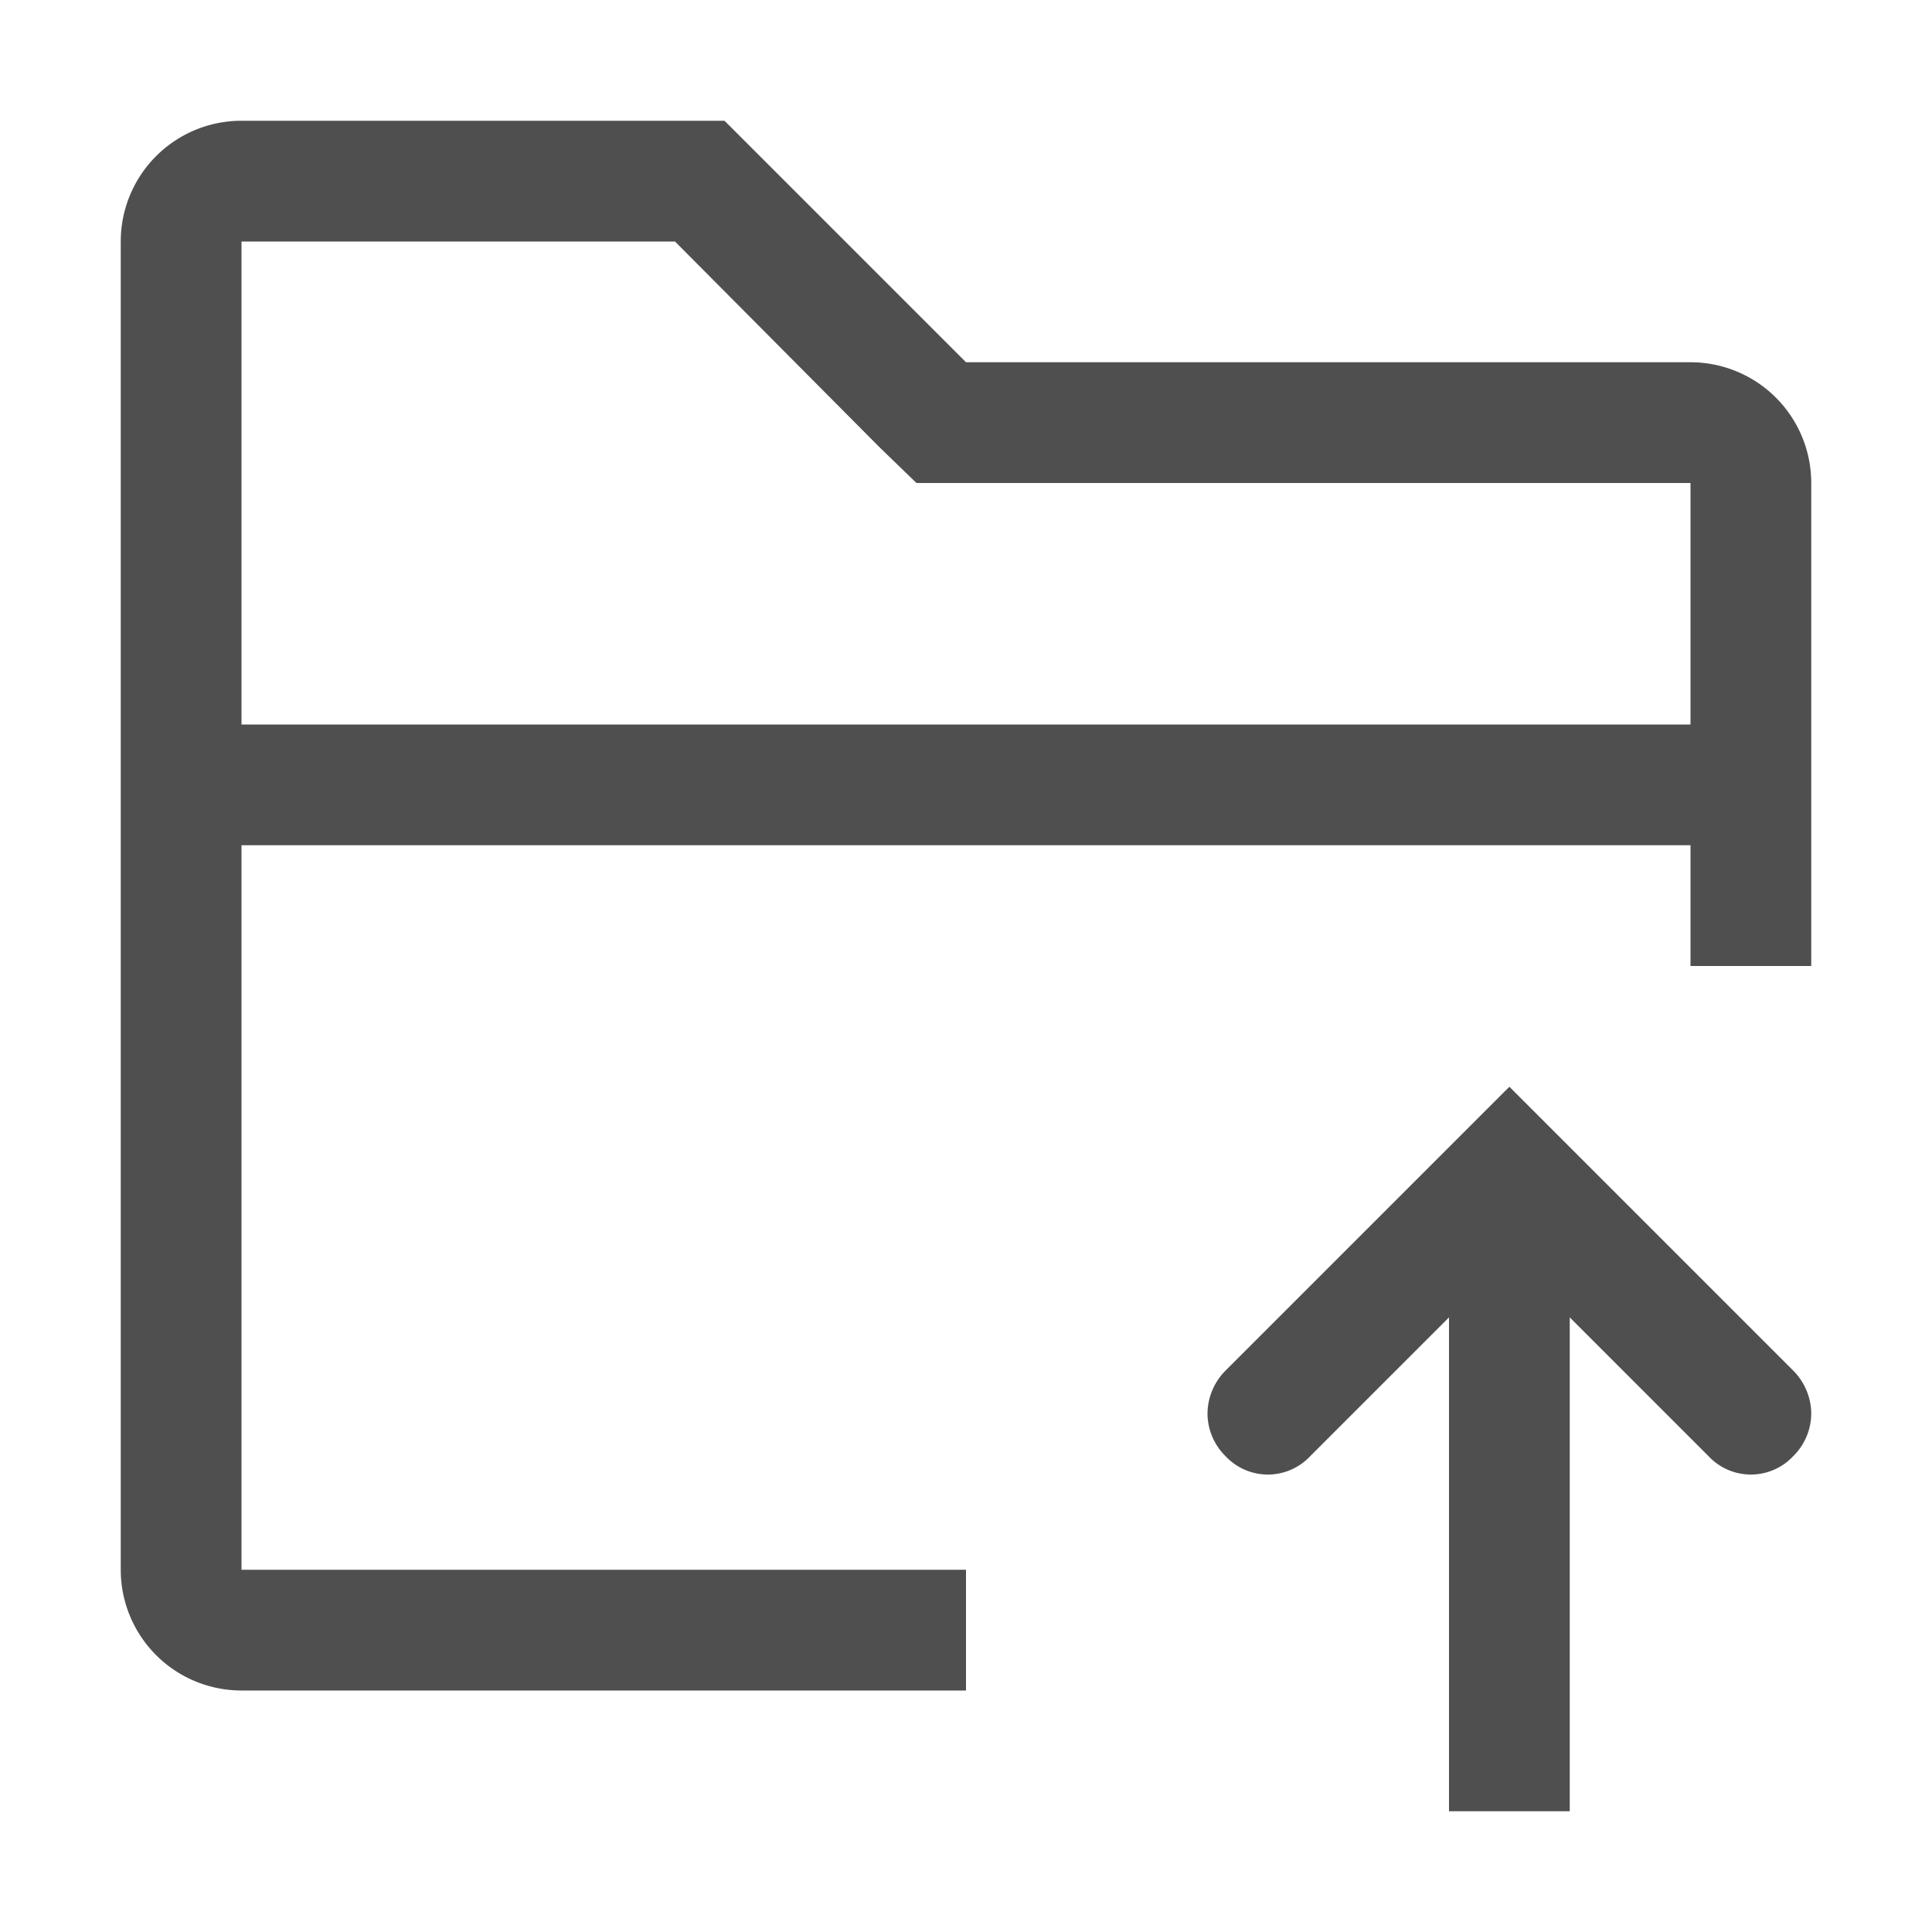 <svg id="图层_1" data-name="图层 1" xmlns="http://www.w3.org/2000/svg" viewBox="0 0 16 16"><defs><style>.cls-1{fill:#4f4f4f;}</style></defs><path class="cls-1" d="M15,11.71a.51.51,0,0,0-.15-.36L12.5,9l-2.35,2.35a.51.51,0,0,0-.15.36.5.5,0,0,0,.15.35.48.48,0,0,0,.7,0l1.65-1.65,1.65,1.65a.48.48,0,0,0,.7,0,.5.5,0,0,0,.15-.35Z"/><polygon class="cls-1" points="13 15 13 10 12 10 12 15 13 15 13 15"/><path class="cls-1" d="M6,1H2A1,1,0,0,0,1,2V13a1,1,0,0,0,1,1H8V13H2V7H14V8h1V4a1,1,0,0,0-1-1H8L6,1ZM2,6V2H5.59l1.7,1.71.3.29H14V6Z"/></svg>